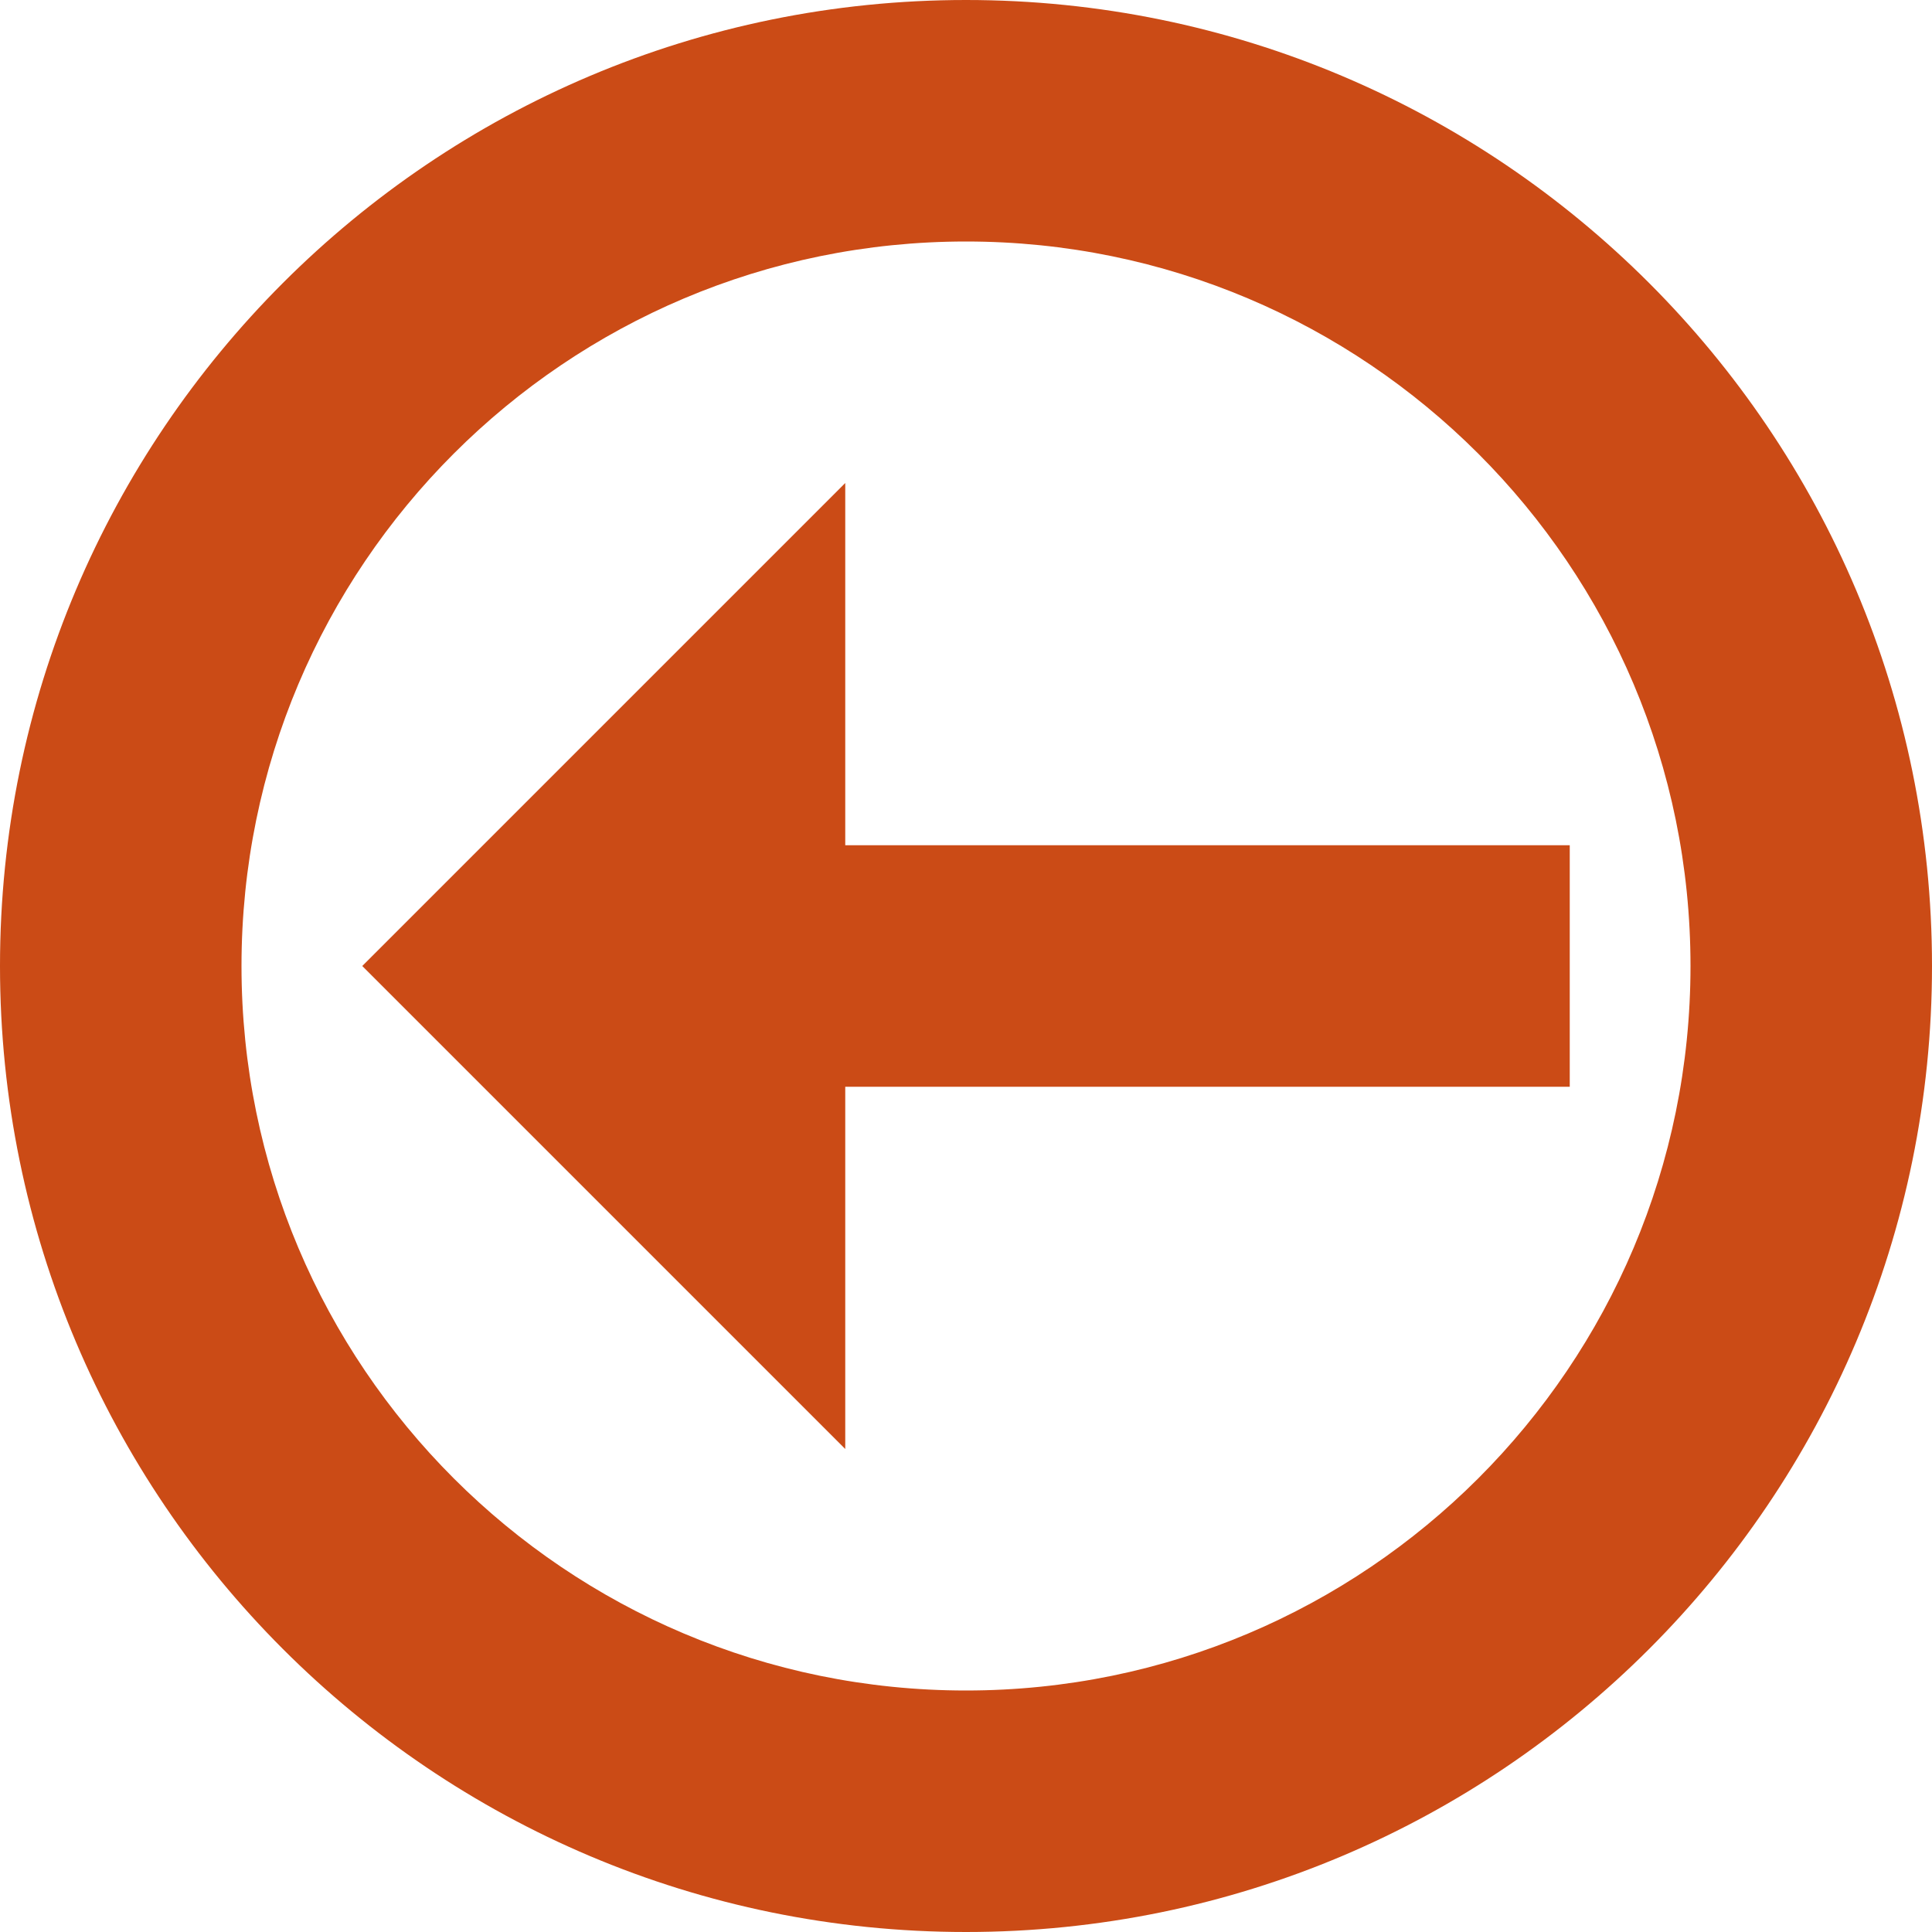 <svg xmlns="http://www.w3.org/2000/svg" xmlns:xlink="http://www.w3.org/1999/xlink" xmlns:sketch="http://www.bohemiancoding.com/sketch/ns" width="64px" height="64px" viewBox="0 0 16 16" version="1.1">
    <title>209 CircledBorderArrowLeft</title>
    <description>Created with Sketch (http://www.bohemiancoding.com/sketch)</description>
    <defs/>
    <g id="Icons with numbers" stroke="none" stroke-width="1" fill="none" fill-rule="evenodd">
        <g id="Group" transform="translate(-480, -528)" fill="#cb4b16">
            <path d="M488,544 C492.418,544 496,540.418 496,536 C496,531.582 492.418,528 488,528 C483.582,528 480,531.582 480,536 C480,540.418 483.582,544 488,544 L488,544 Z M488,542 C491.314,542 494,539.314 494,536 C494,532.686 491.314,530 488,530 C484.686,530 482,532.686 482,536 C482,539.314 484.686,542 488,542 L488,542 Z M483,536 L487,540 L487,537 L493,537 L493,535 L487,535 L487,532 L483,536 L483,536 Z M483,536" id="Shape"/>
        </g>
    </g>
</svg>